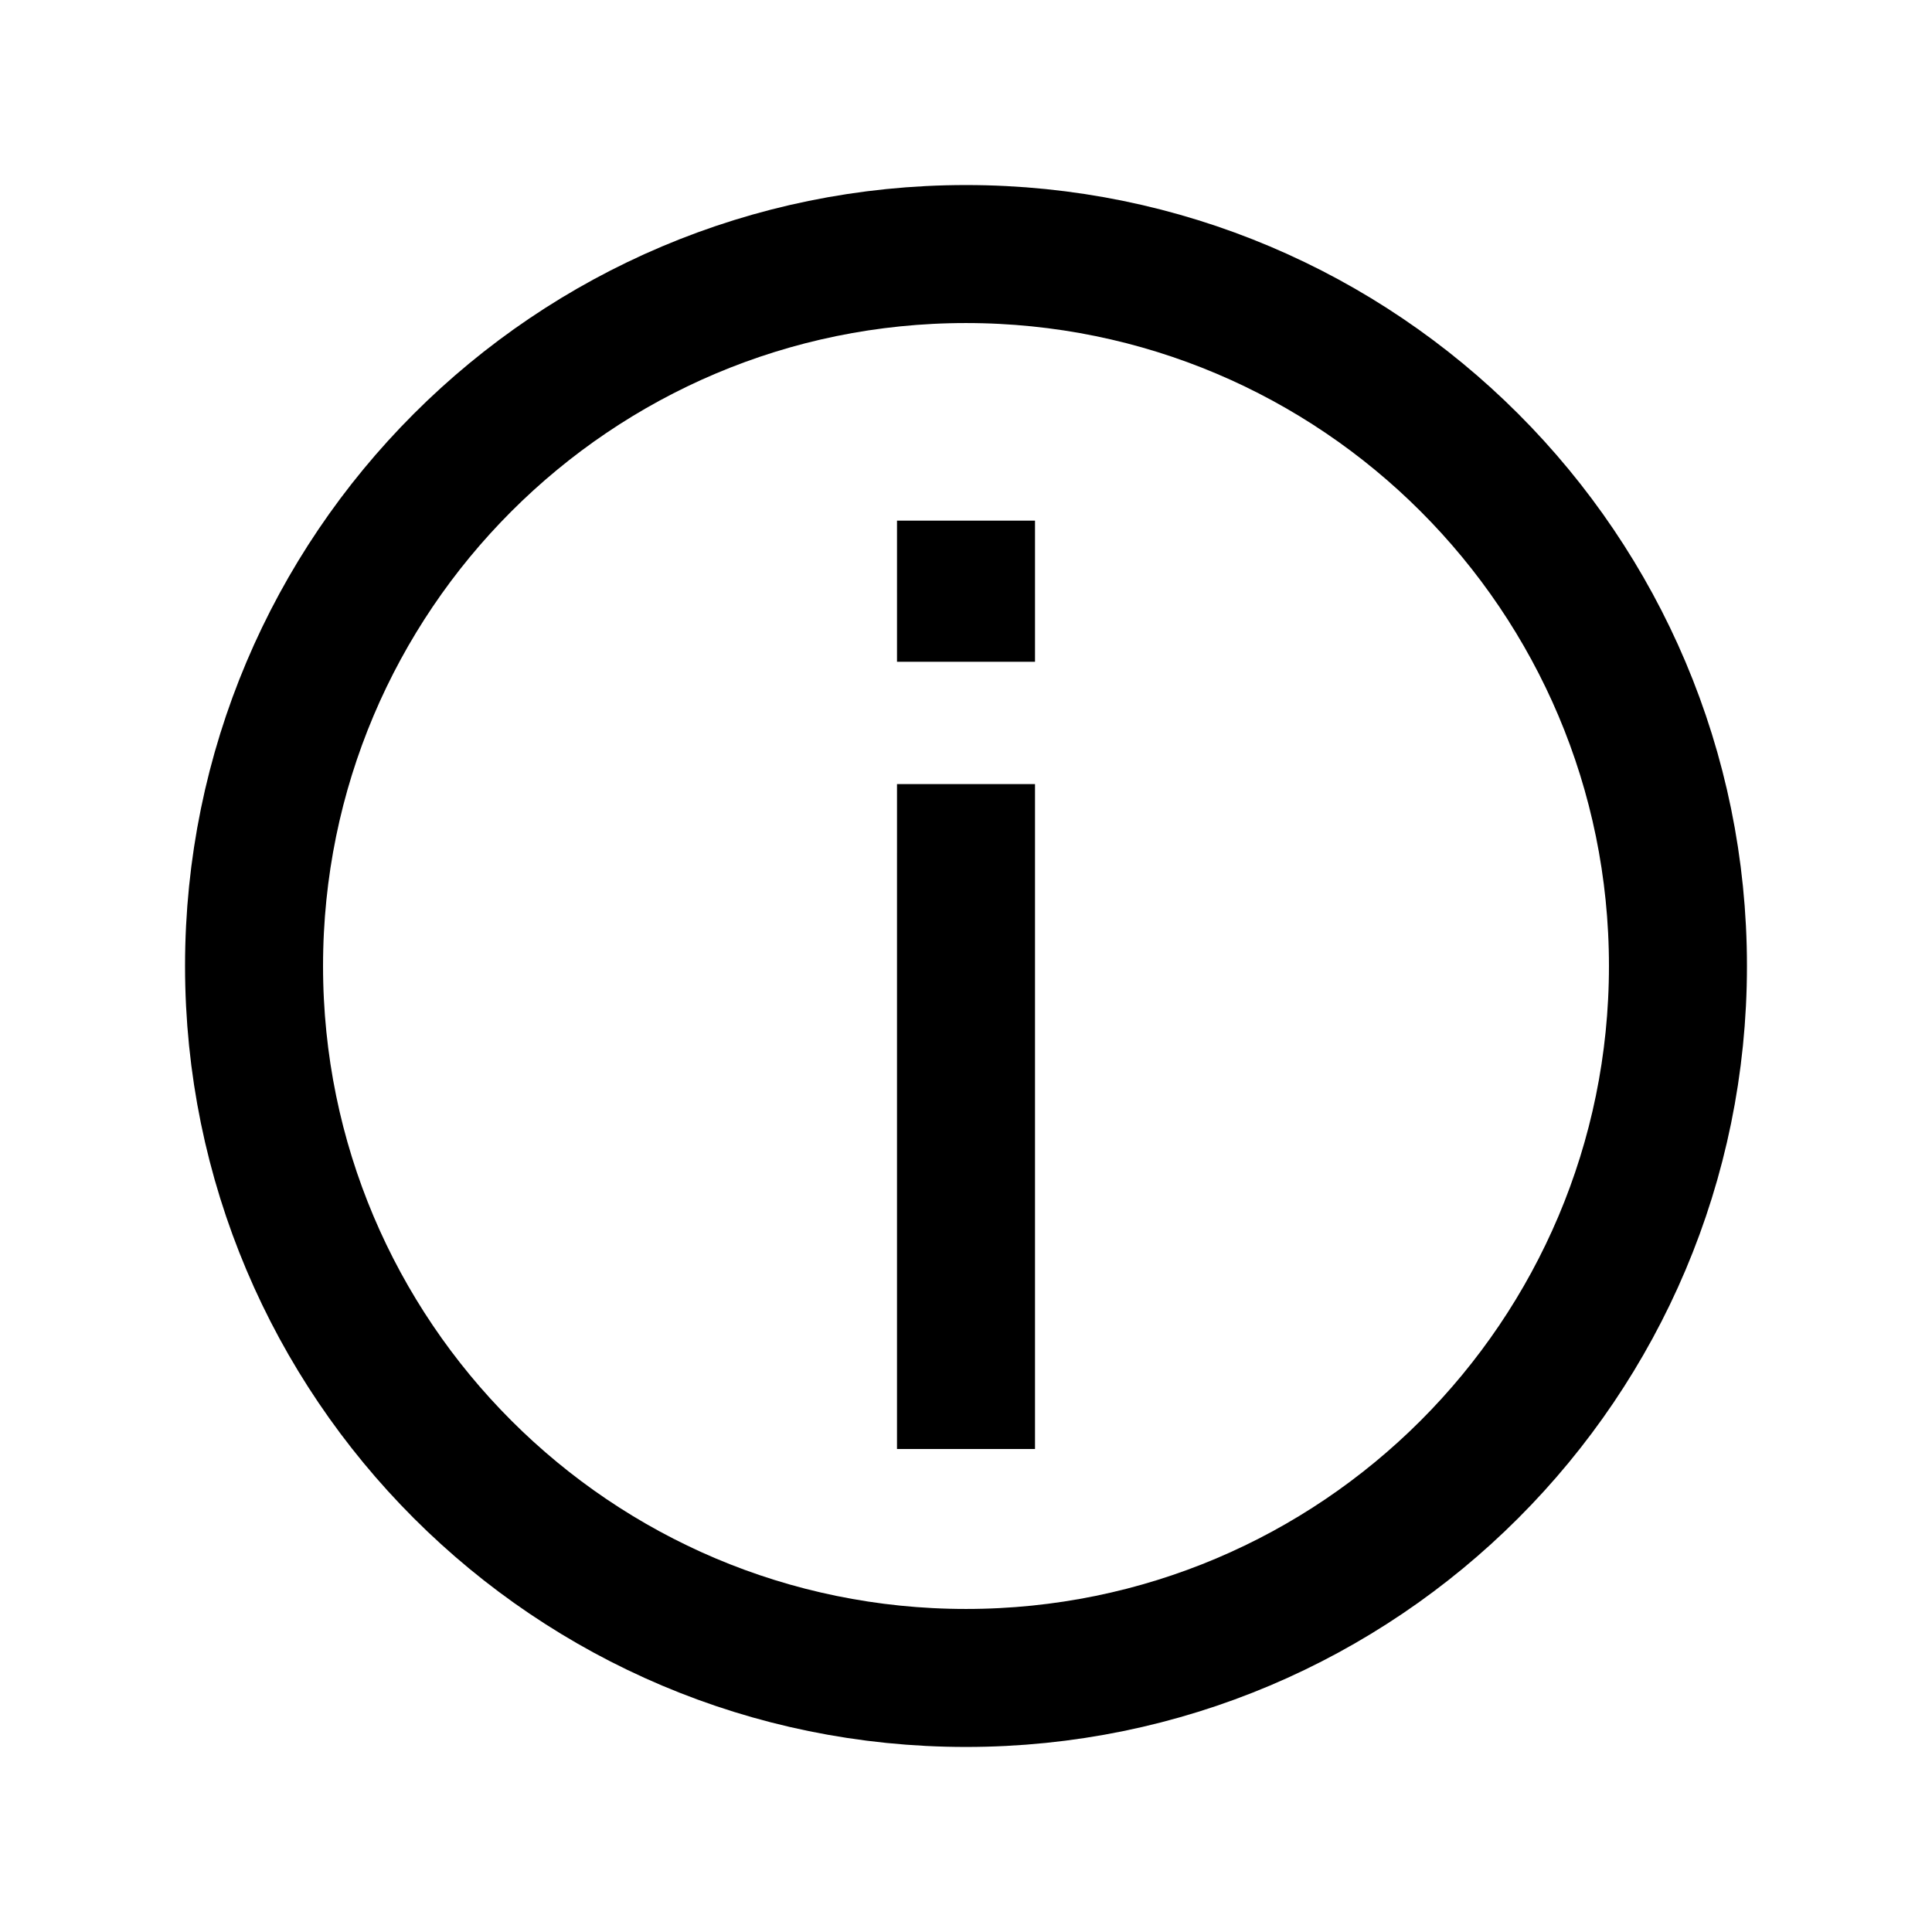 <svg xmlns="http://www.w3.org/2000/svg" xmlns:xlink="http://www.w3.org/1999/xlink" width="308" height="308" viewBox="0 0 308 308" fill="none"><defs><rect id="path_0" x="0" y="0" width="308" height="308" /></defs><g opacity="1" transform="translate(0 0)  rotate(0 154 154)"><mask id="bg-mask-0" fill="white"><use xlink:href="#path_0"></use></mask><g mask="url(#bg-mask-0)" ><path  id="圆形 1" style="stroke:#000000; stroke-width:22; stroke-opacity:1; stroke-dasharray:0 0" transform="translate(40.5 40.5)  rotate(0 113.5 113.5)" d="M113.5,0C50.82,0 0,50.82 0,113.5C0,176.18 50.82,227 113.5,227C176.18,227 227,176.18 227,113.5C227,50.82 176.18,0 113.5,0Z " /><path id="路径 1"  style="fill:#000000" transform="translate(154 136)  rotate(0 0.001 42)" opacity="1" d="M-10.999 -11L-10.999 -0L0.001 1.35525e-20L-11 0L-11 84L-11 95L11 95L11 84L0 84L11 84L11 0L11.001 0L11.001 -11L-10.999 -11Z " /><path  id="路径 1" style="stroke:#000000; stroke-width:22; stroke-opacity:1; stroke-dasharray:0 0" transform="translate(154 136)  rotate(0 0.001 42)" d="" /><path id="路径 1"  style="fill:#000000" transform="translate(154 94)  rotate(0 0.001 0.25)" opacity="1" d="M-10.999 -11L-10.999 0L-11 0L-11 0.5L-10.999 0.5L-10.999 11.5L11.001 11.5L11.001 0.5L11 0.5L11 0L11.001 0L11.001 -11L-10.999 -11Z " /><path  id="路径 1" style="stroke:#000000; stroke-width:22; stroke-opacity:1; stroke-dasharray:0 0" transform="translate(154 94)  rotate(0 0.001 0.25)" d="" /></g></g></svg>
